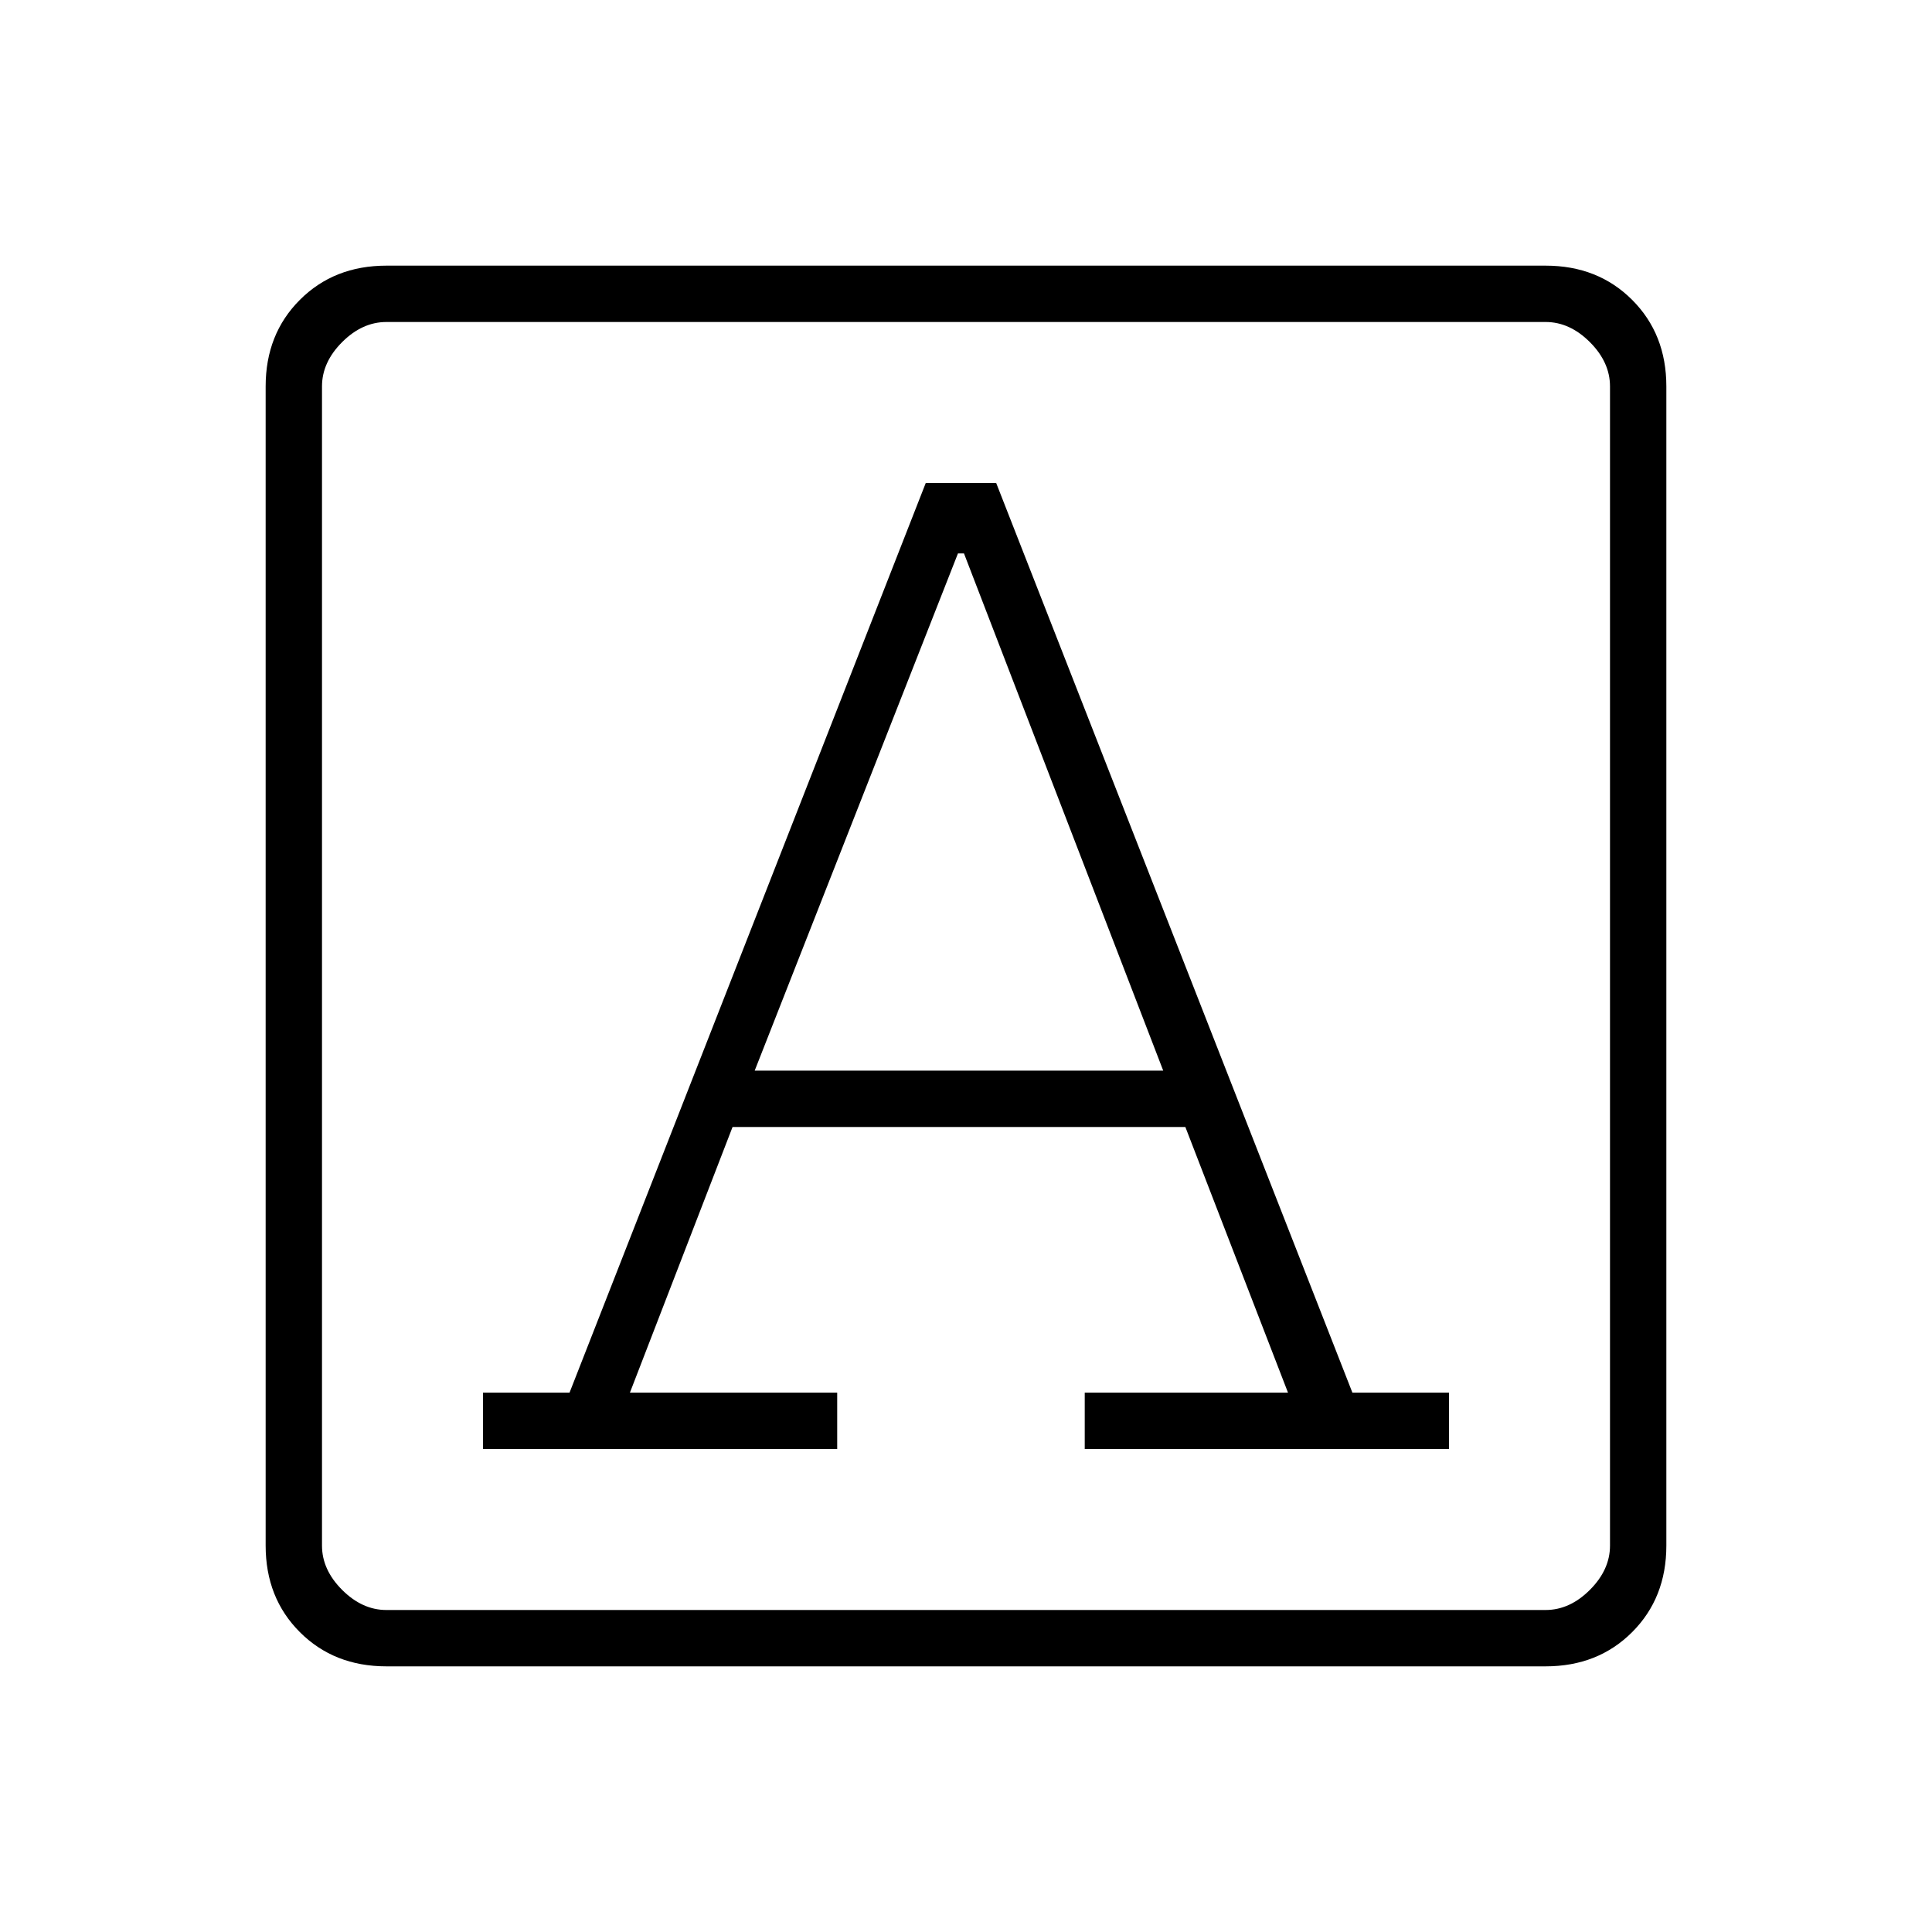 <svg xmlns="http://www.w3.org/2000/svg" height="24" viewBox="0 -960 960 960" width="24"><path d="M240-240h176v-28H313l51-132h225l51 132H539v28h181v-28h-48L495-720h-35L283-268h-43v28Zm135-188 101-257h3l99 257H375ZM192-132q-26 0-43-17t-17-43v-576q0-26 17-43t43-17h576q26 0 43 17t17 43v576q0 26-17 43t-43 17H192Zm0-28h576q12 0 22-10t10-22v-576q0-12-10-22t-22-10H192q-12 0-22 10t-10 22v576q0 12 10 22t22 10Zm-32 0v-640 640Z"/></svg>